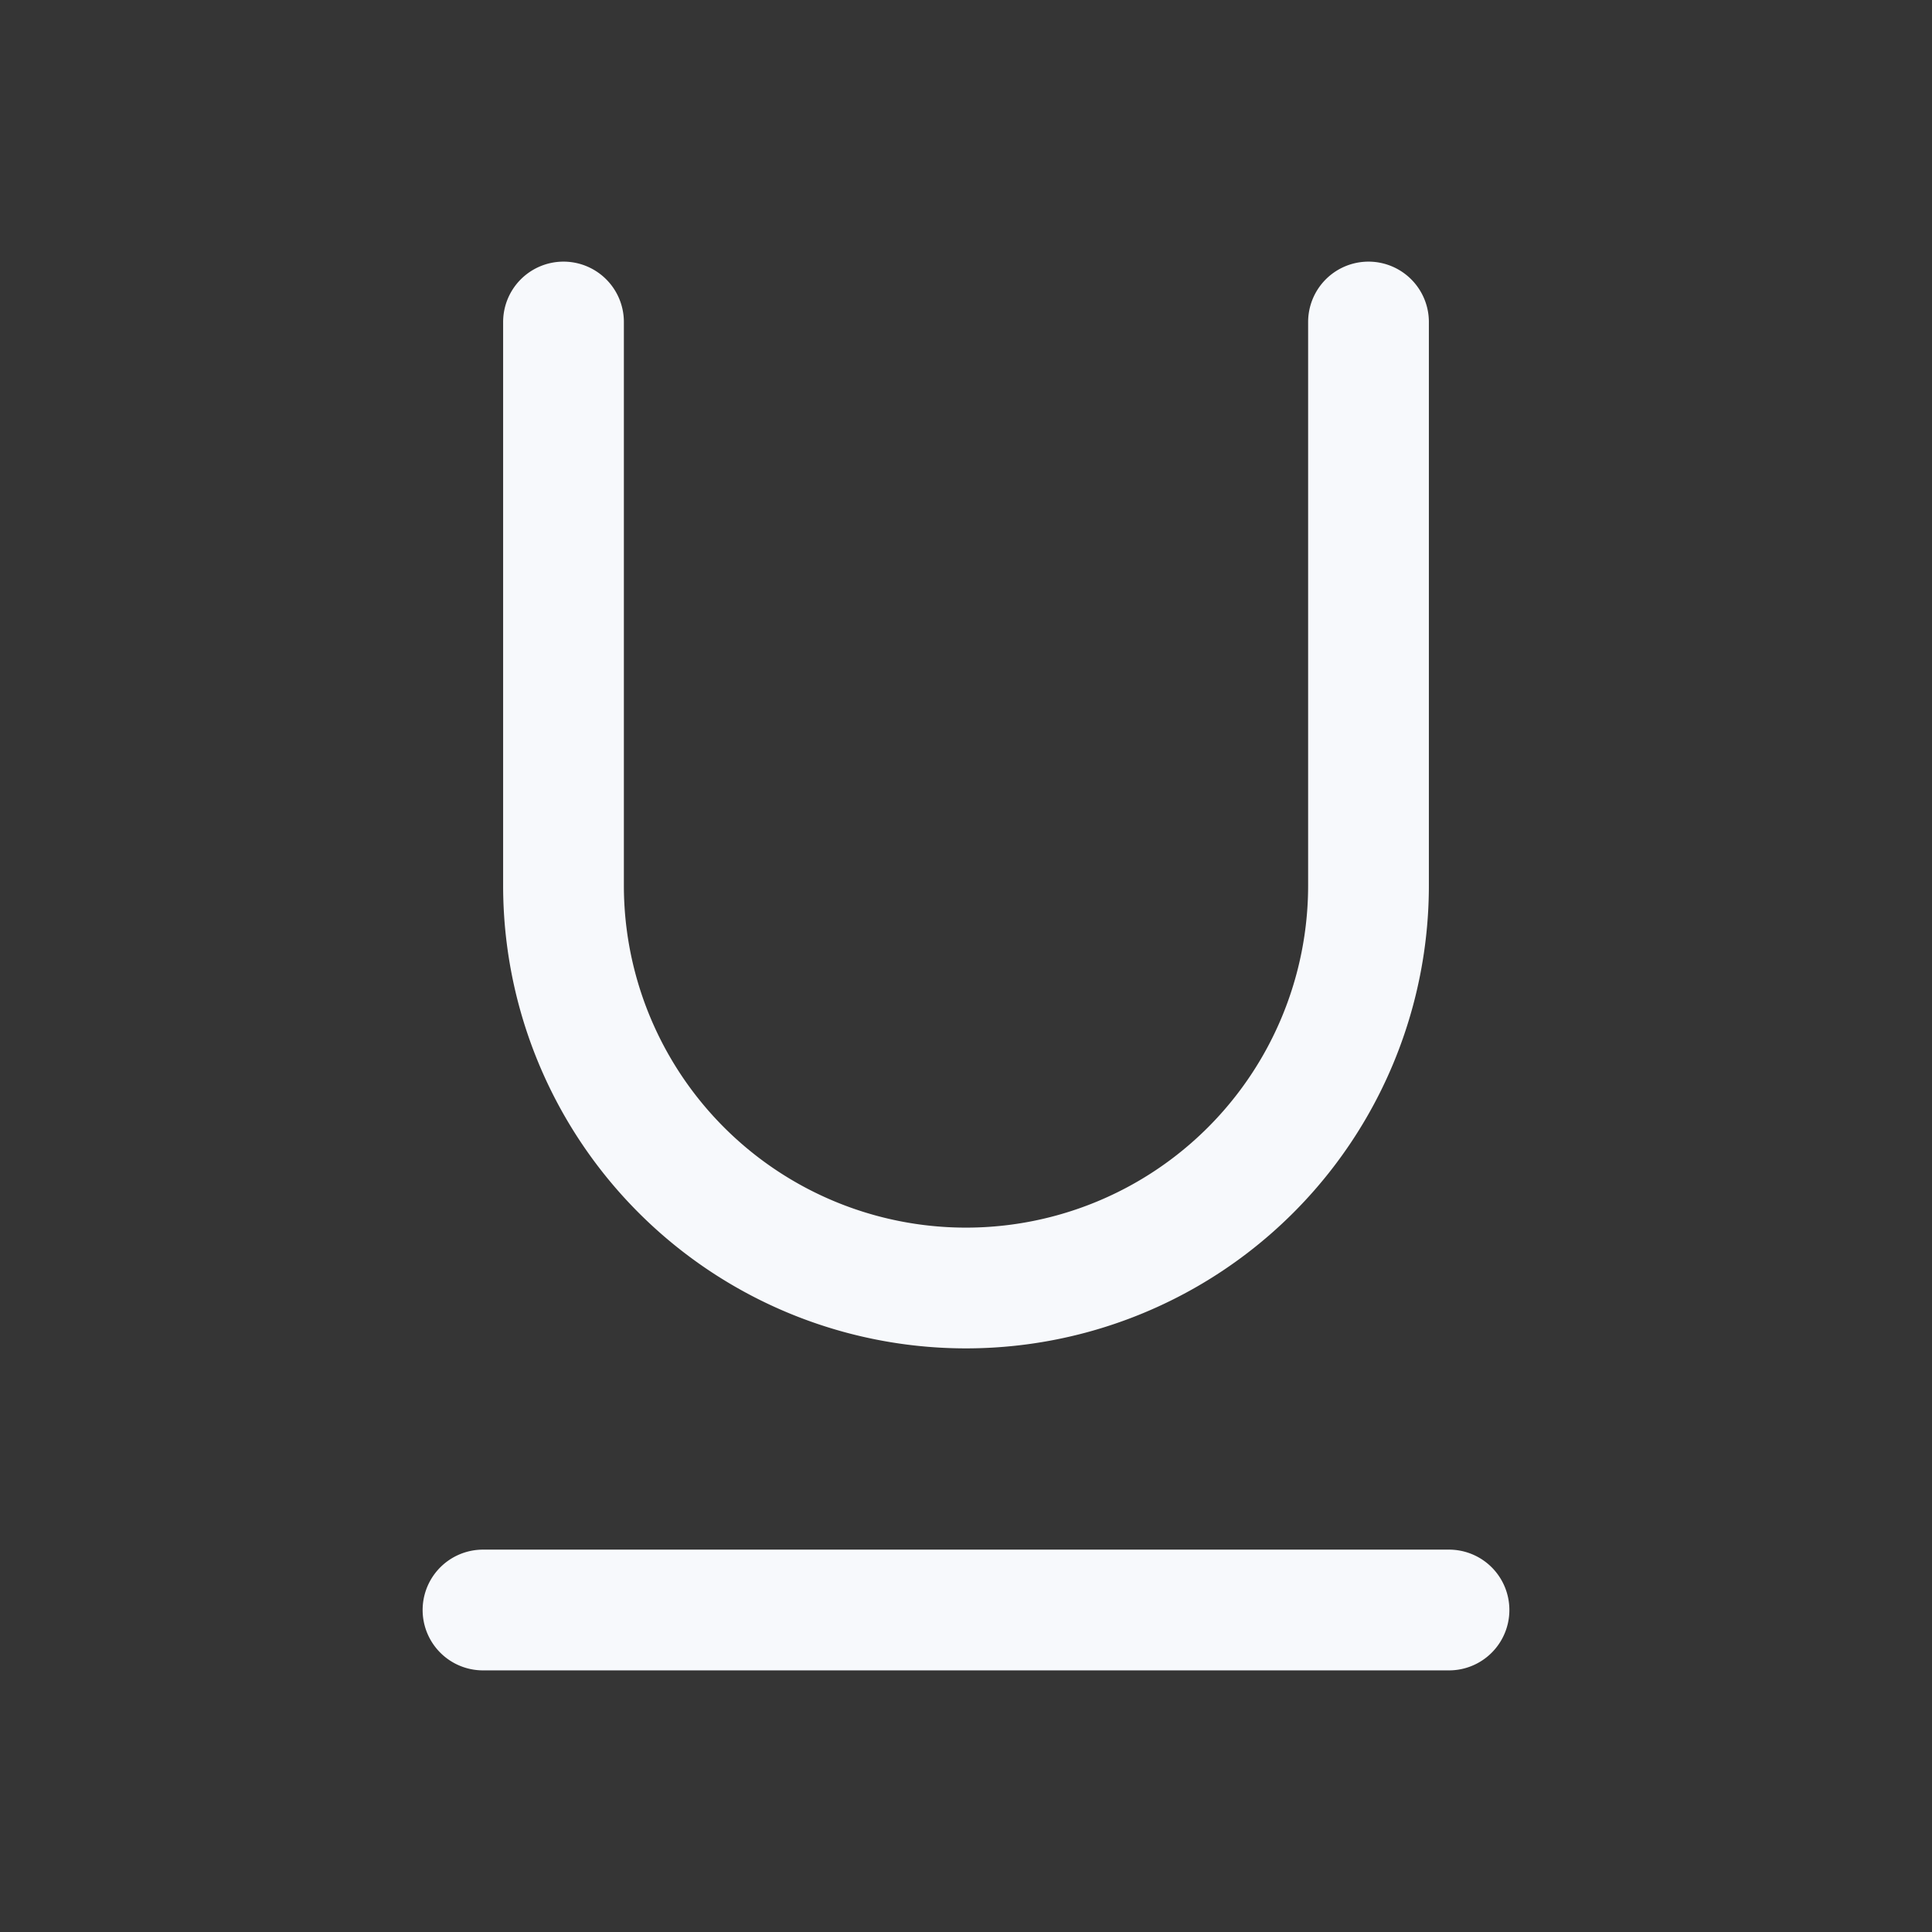 <svg xmlns="http://www.w3.org/2000/svg" width="24" height="24" fill="none"><rect width="100%" height="100%" fill="#333333" stroke="none"/><path fill="#fff" fill-opacity=".01" d="M24 0v24H0V0z"/><path stroke="#F7F9FC" stroke-linecap="round" stroke-width="1.5" d="M6 20h12M7 4v7a5 5 0 0 0 5 5v0a5 5 0 0 0 5-5V4"/></svg>